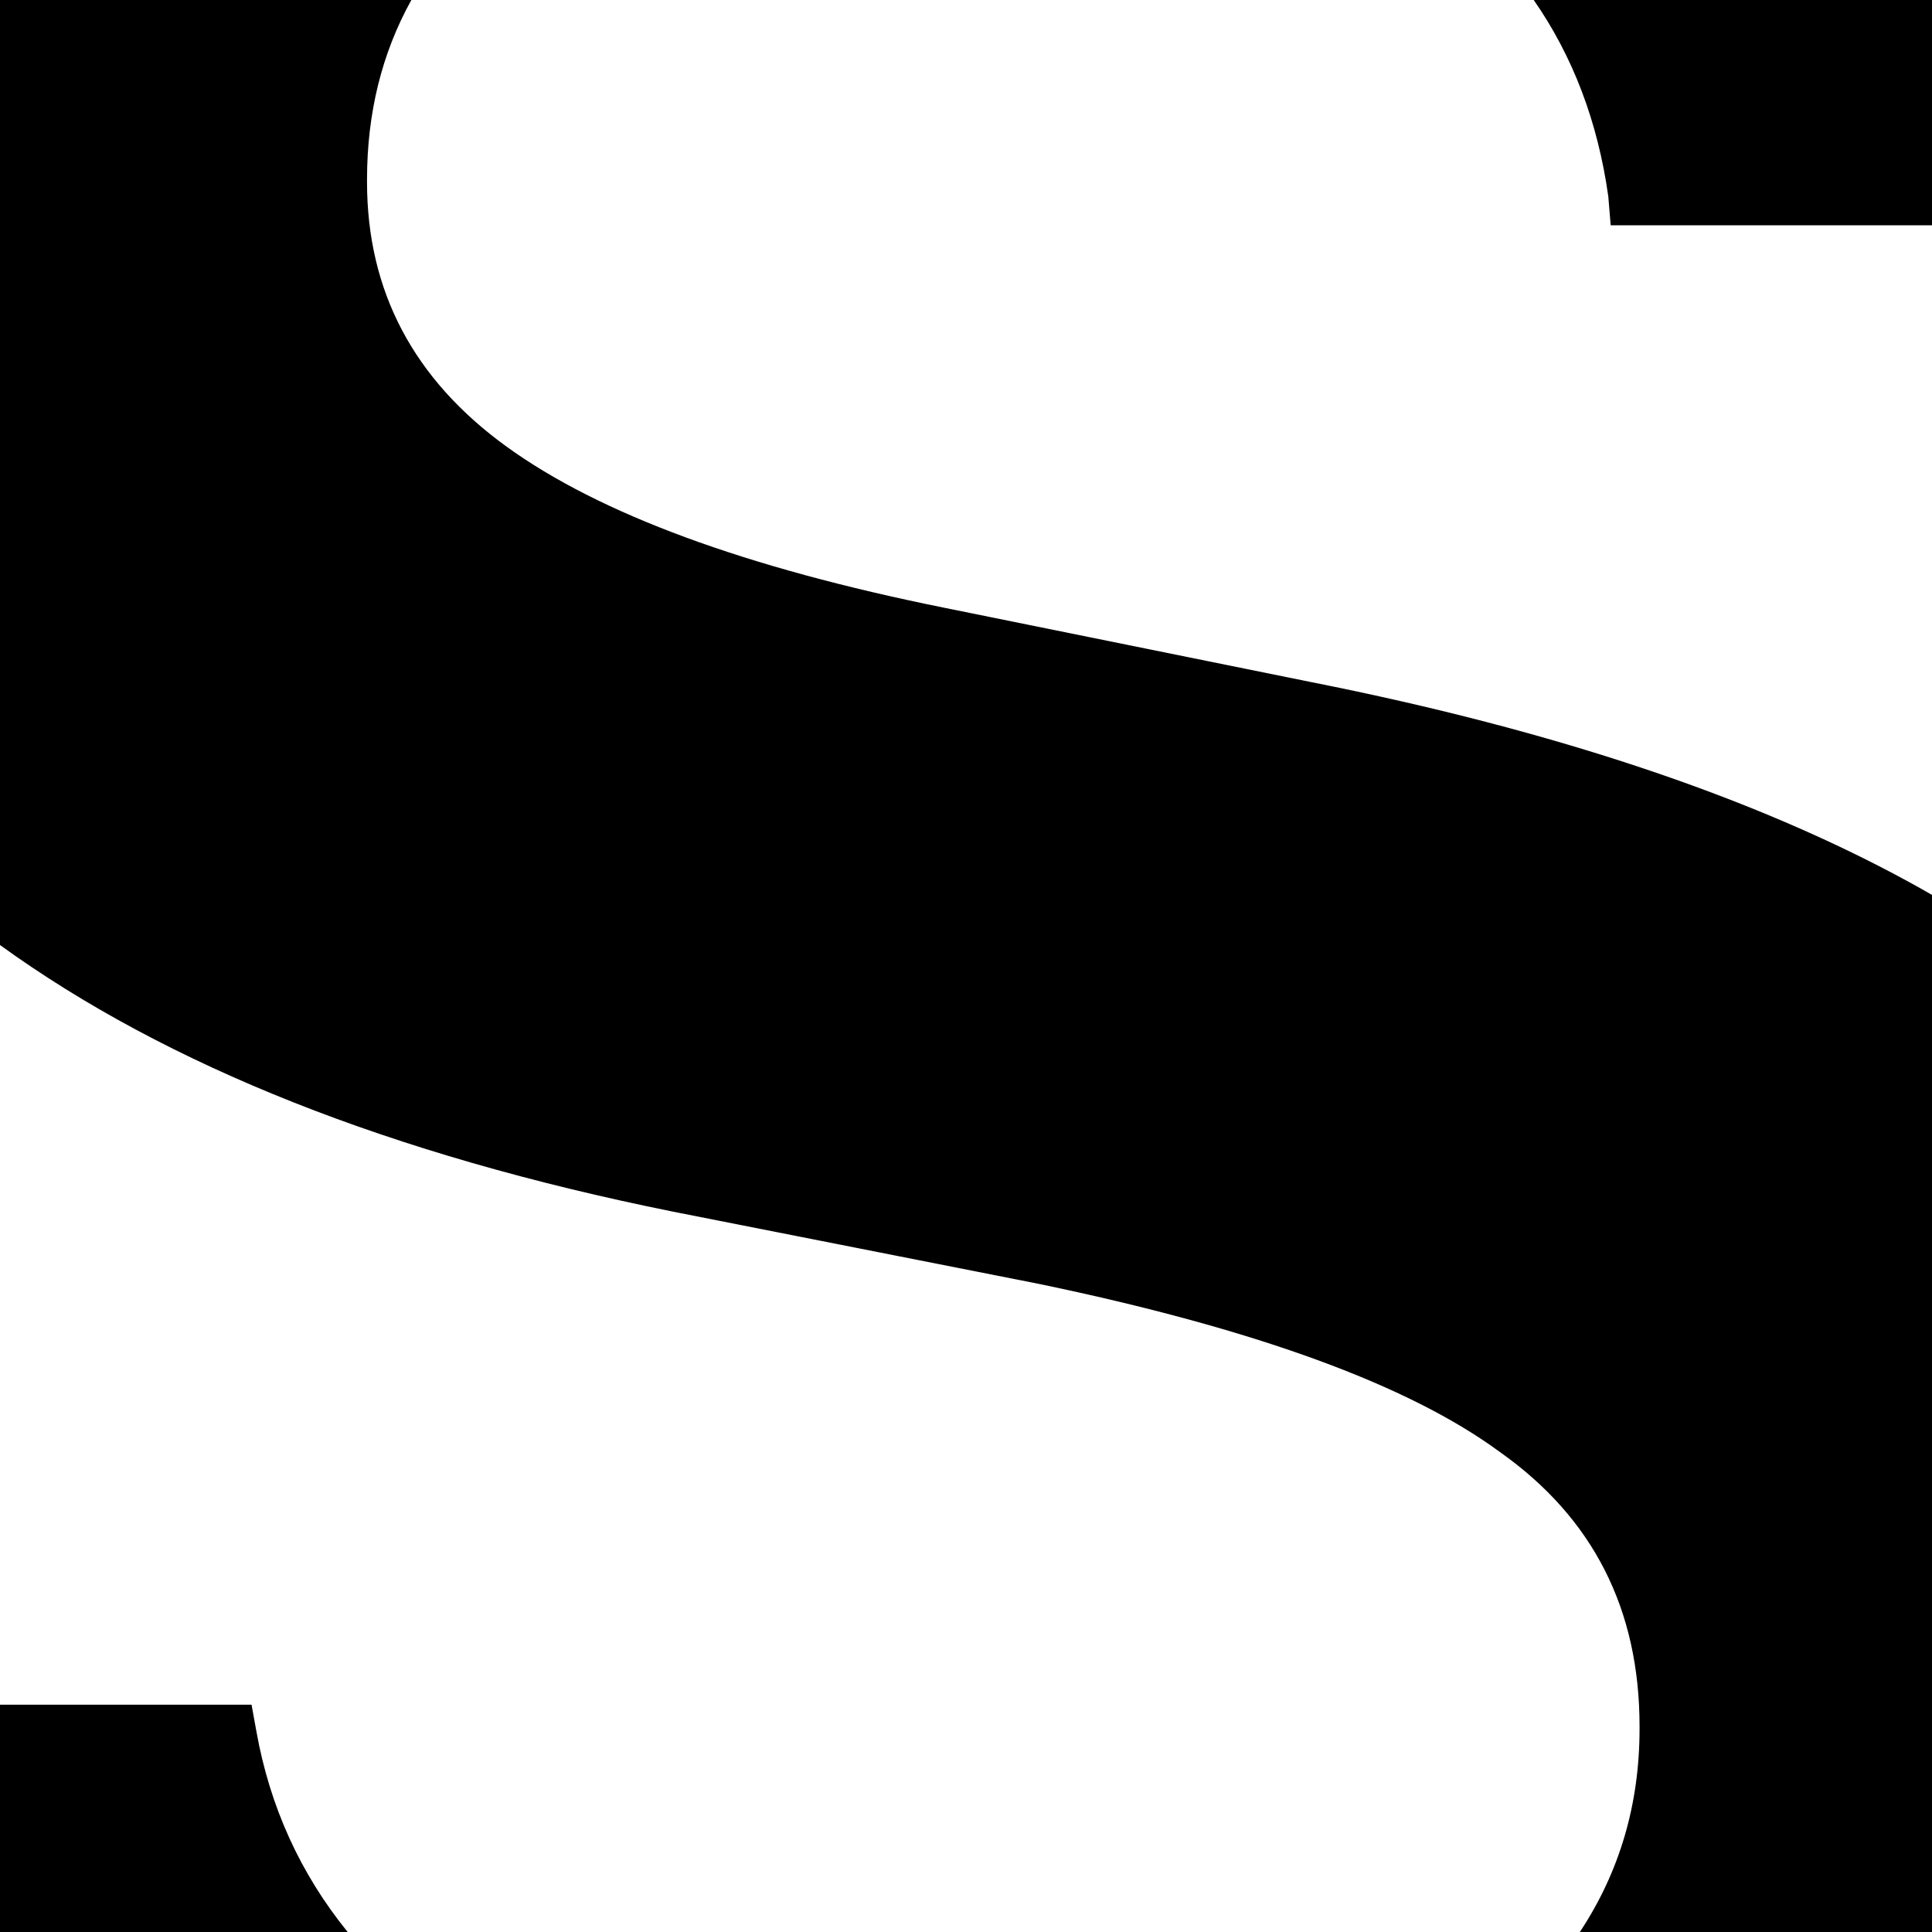 <svg width="100" height="100" viewBox="0 0 100 100" fill="none" xmlns="http://www.w3.org/2000/svg">
  <defs>
    <style>
      path { fill: #000000; }
      @media (prefers-color-scheme: dark) { path { fill: #ffffff; } }
    </style>
  </defs>
  <path d="M0 88.235V100H17.995C15.542 96.974 13.966 93.509 13.269 89.605L13.02 88.235H0Z"/>
  <path d="M98.809 45.652C99.211 45.872 99.608 46.095 100 46.321V100H81.773C83.833 96.887 84.863 93.381 84.863 89.481V89.356C84.863 83.296 82.456 78.565 77.642 75.162C72.91 71.675 64.941 68.77 53.735 66.446L34.81 62.71C20.252 59.772 8.649 55.173 0 48.914V0H21.292C19.762 2.755 18.997 5.854 18.997 9.295V9.419C18.997 15.064 21.404 19.629 26.218 23.116C31.033 26.602 38.586 29.383 48.879 31.458L67.93 35.318C80.464 37.808 90.757 41.253 98.809 45.652Z"/>
  <path d="M100 11.661V0H79.385C81.417 2.92 82.703 6.309 83.245 10.166L83.369 11.661H100Z"/>
</svg>
